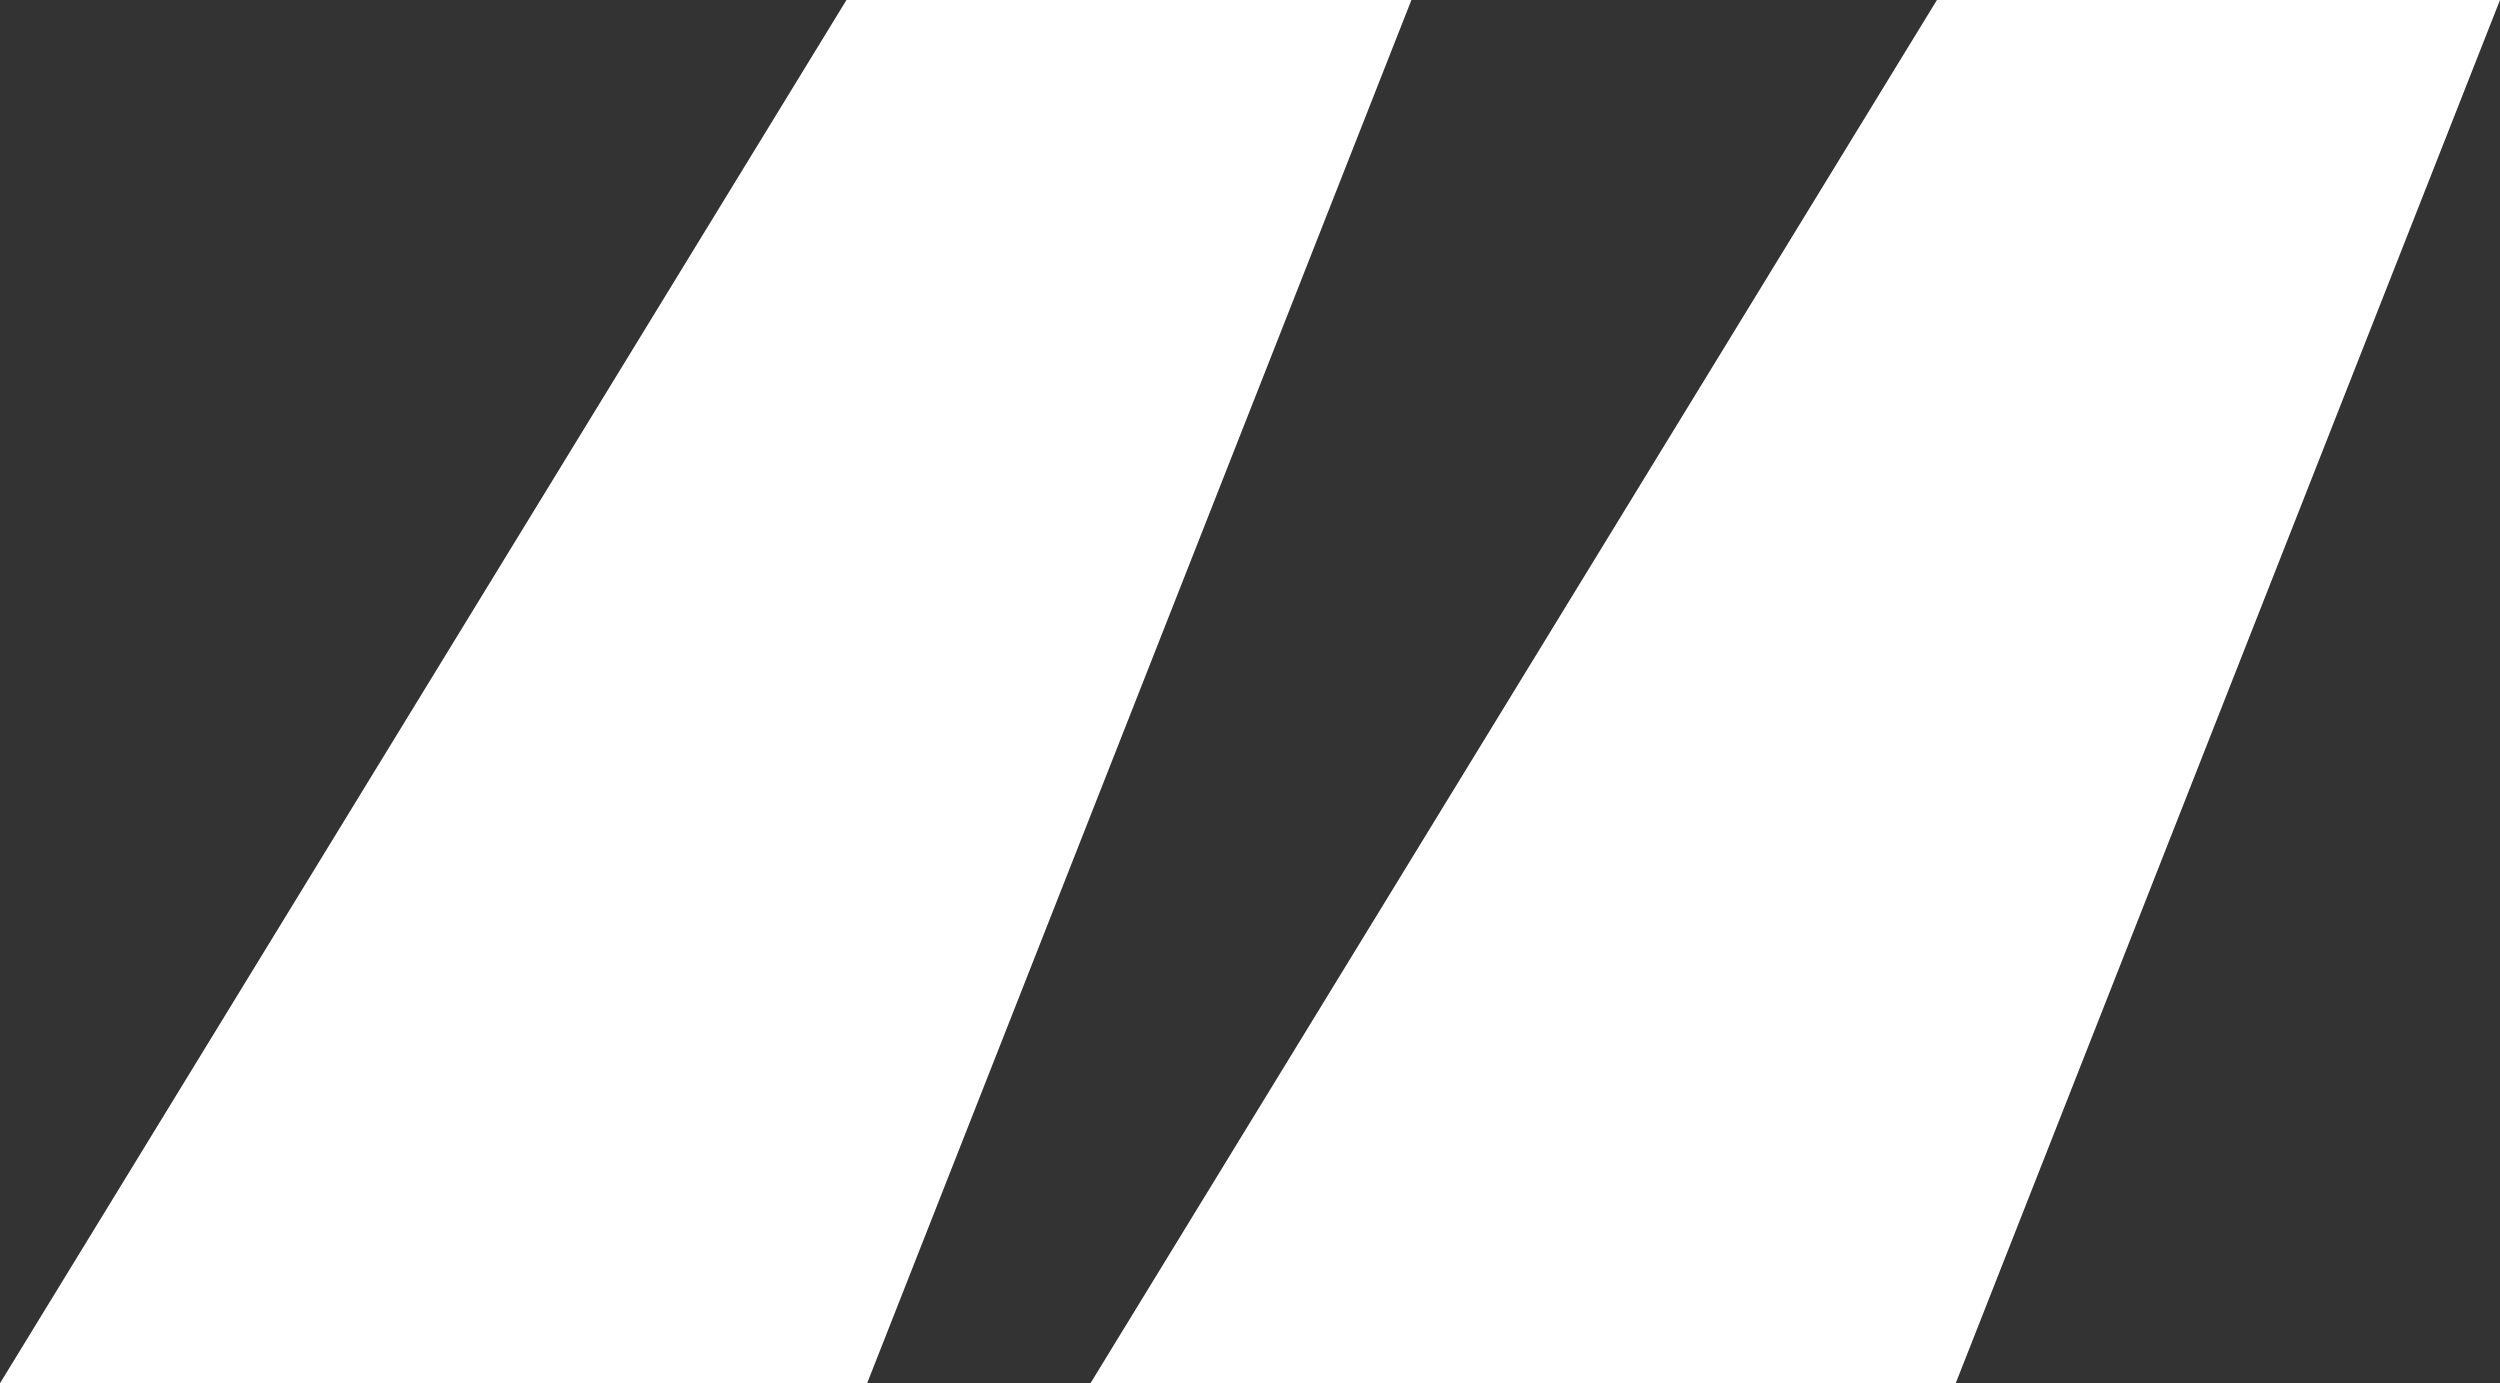 <?xml version="1.0" encoding="utf-8"?>
<!-- Generator: Adobe Illustrator 24.2.0, SVG Export Plug-In . SVG Version: 6.00 Build 0)  -->
<svg version="1.1" id="Шар_1" xmlns="http://www.w3.org/2000/svg" xmlns:xlink="http://www.w3.org/1999/xlink" x="0px" y="0px"
	 viewBox="0 0 133.2 73.7" style="enable-background:new 0 0 133.2 73.7;" xml:space="preserve">
<rect x="0" y="0" width="133.2" height="73.7" fill="#333333" stroke="none"/>
<style type="text/css">
	.st0{fill:#FFFFFF;}
</style>
<g>
	<path class="st0" d="M75.2,0l-29,73.7H0L45.1,0H75.2z"/>
	<path class="st0" d="M133.2,0l-29,73.7H58.1L103.2,0H133.2z"/>
</g>
</svg>
